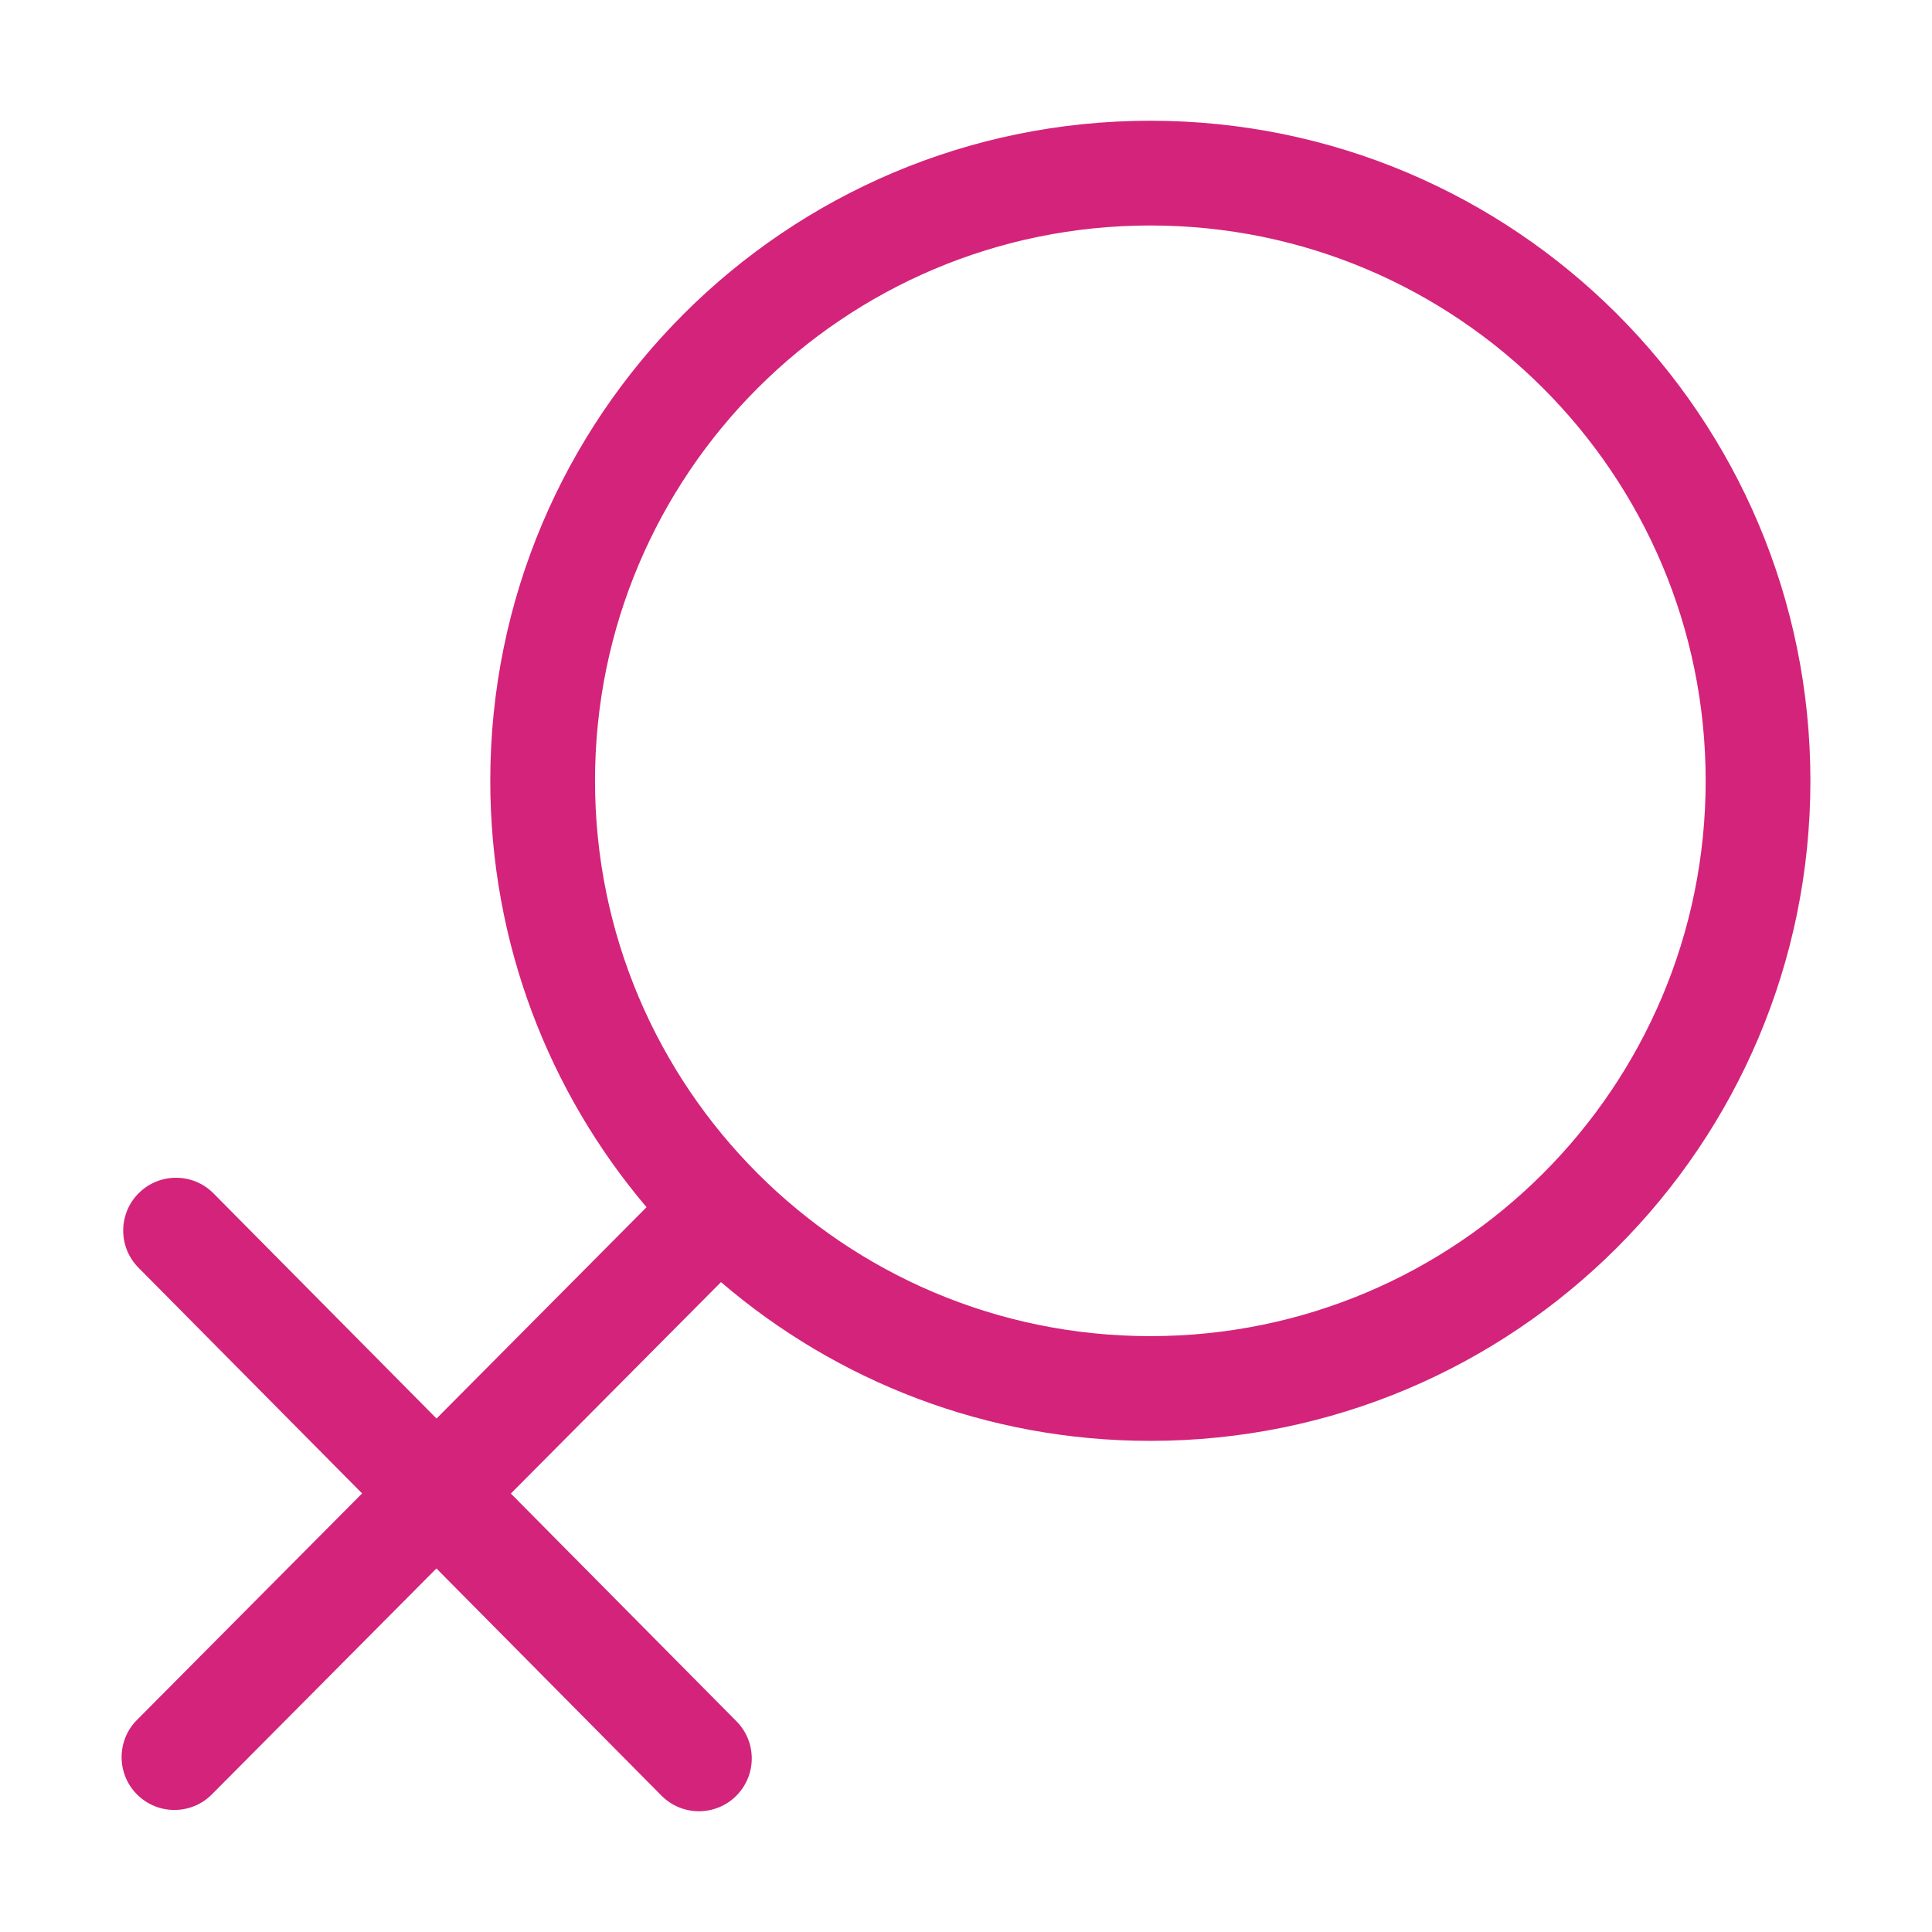 <?xml version="1.0" standalone="no"?><!DOCTYPE svg PUBLIC "-//W3C//DTD SVG 1.1//EN" "http://www.w3.org/Graphics/SVG/1.1/DTD/svg11.dtd"><svg t="1497074410239" class="icon" style="" viewBox="0 0 1024 1024" version="1.1" xmlns="http://www.w3.org/2000/svg" p-id="1696" xmlns:xlink="http://www.w3.org/1999/xlink" width="200" height="200"><defs><style type="text/css"></style></defs><path d="M609.705 763.691c193.208 0 349.846-156.638 349.846-349.846 0-193.222-156.637-349.846-349.846-349.846-193.221 0-349.846 156.624-349.846 349.846 0 86.162 31.169 165.036 82.821 226.004L231.371 751.845 113.075 632.43c-10.932-10.932-28.643-10.932-39.576 0-10.933 10.934-10.933 28.644 0 39.578l118.416 119.536L72.652 911.541c-10.933 10.932-10.933 28.658 0 39.576 10.932 10.932 28.657 10.932 39.59 0l119.068-119.806 119.359 120.49c10.933 10.932 28.644 10.932 39.577 0 10.932-10.934 10.932-28.658 0-39.576L270.764 791.611l111.373-112.065C443.314 731.993 522.803 763.691 609.705 763.691zM609.705 119.51c162.555 0 294.335 131.78 294.335 294.335 0 162.556-131.78 294.334-294.335 294.334S315.369 576.401 315.369 413.846C315.369 251.29 447.15 119.51 609.705 119.51z" p-id="1697" fill="#d4237a"></path></svg>
